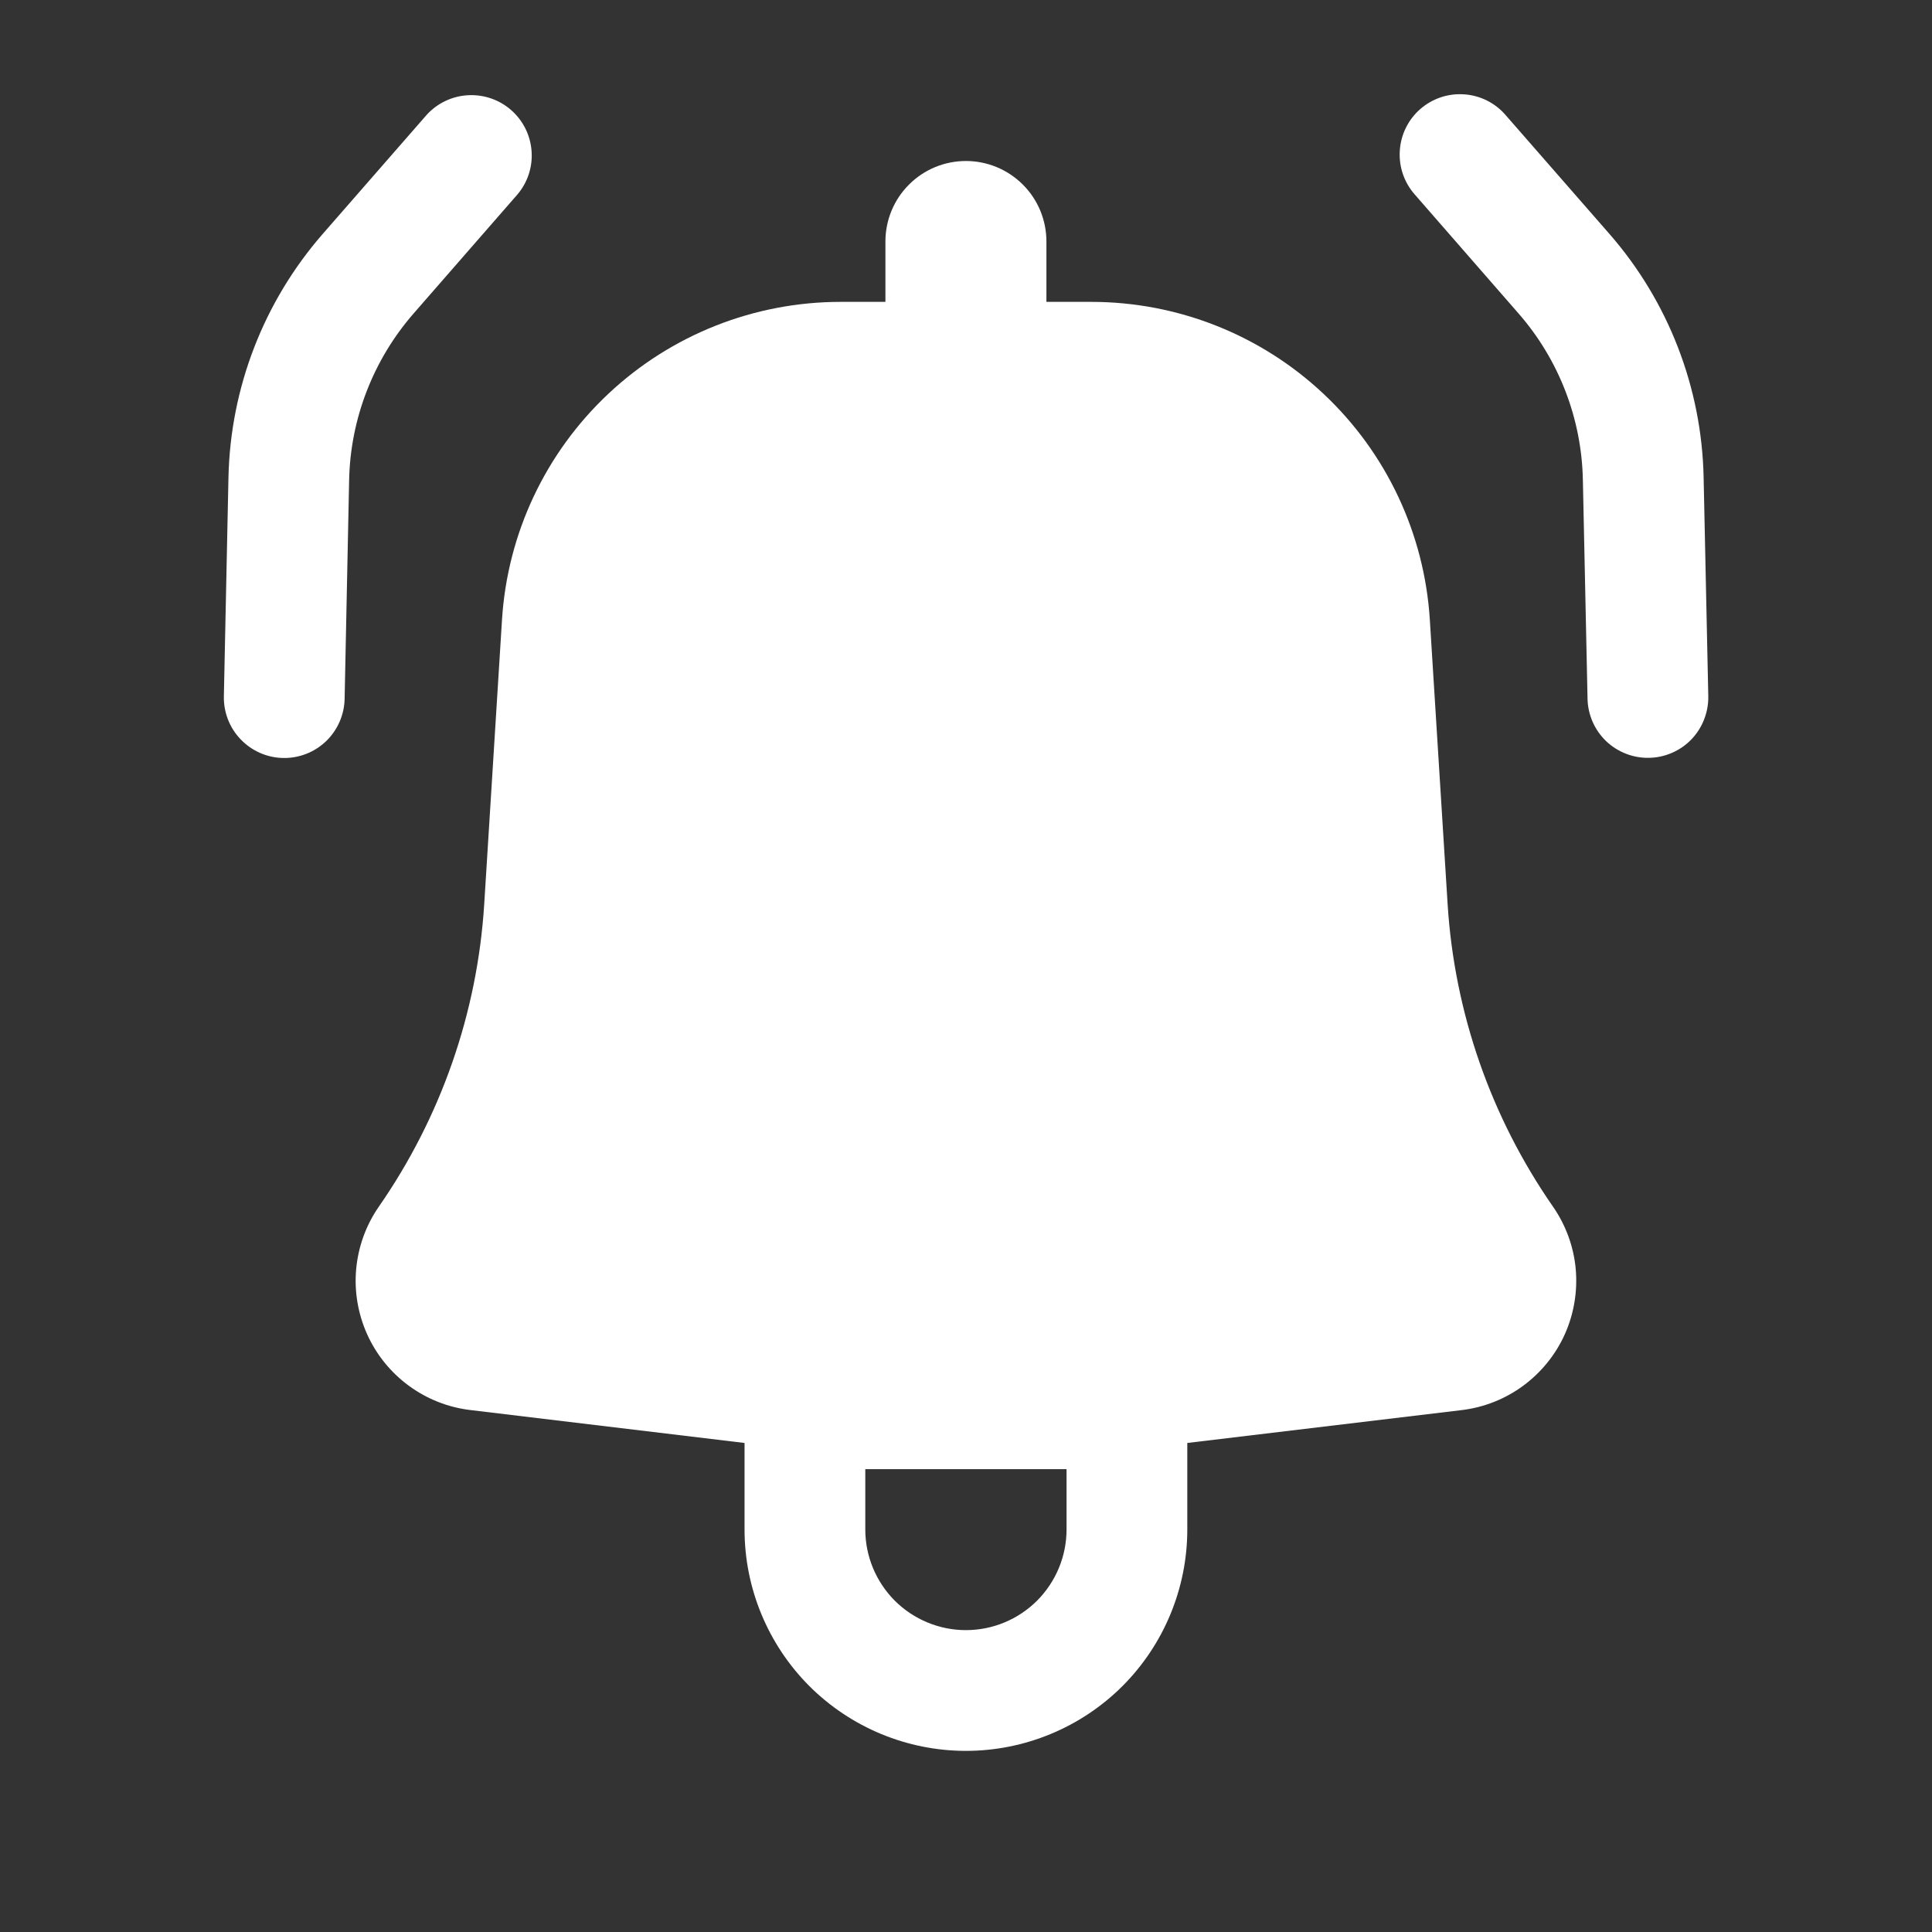 <svg width="24" height="24" viewBox="0 0 24 24" fill="none" xmlns="http://www.w3.org/2000/svg">
<rect x="0" y="0" width="24" height="24" fill="#333333" stroke="none"/>
<path d="M6.43 2.413C6.556 2.263 6.619 2.069 6.603 1.873C6.588 1.678 6.497 1.496 6.349 1.367C6.201 1.237 6.008 1.172 5.812 1.183C5.616 1.194 5.432 1.282 5.3 1.427L4.008 2.907C3.276 3.747 2.862 4.817 2.838 5.931L2.781 8.65C2.777 8.849 2.852 9.042 2.99 9.185C3.128 9.329 3.317 9.412 3.516 9.416C3.715 9.42 3.907 9.345 4.051 9.207C4.194 9.069 4.277 8.88 4.281 8.681L4.337 5.963C4.353 5.201 4.637 4.469 5.138 3.894L6.43 2.413Z" fill="white"/>
<path fill-rule="evenodd" clip-rule="evenodd" d="M6.236 7.7C6.303 6.63 6.775 5.626 7.557 4.892C8.338 4.158 9.37 3.75 10.442 3.75H10.999V3C10.999 2.735 11.104 2.48 11.292 2.293C11.479 2.105 11.734 2 11.999 2C12.264 2 12.518 2.105 12.706 2.293C12.894 2.48 12.999 2.735 12.999 3V3.75H13.556C14.628 3.75 15.66 4.158 16.441 4.892C17.223 5.626 17.695 6.63 17.762 7.7L17.983 11.234C18.068 12.581 18.521 13.879 19.291 14.988C19.45 15.217 19.548 15.483 19.574 15.761C19.599 16.039 19.553 16.319 19.439 16.574C19.325 16.828 19.146 17.049 18.922 17.214C18.697 17.38 18.433 17.484 18.156 17.517L14.749 17.925V19C14.749 19.729 14.459 20.429 13.944 20.945C13.428 21.46 12.728 21.75 11.999 21.75C11.27 21.75 10.57 21.46 10.054 20.945C9.539 20.429 9.249 19.729 9.249 19V17.925L5.842 17.516C5.565 17.483 5.301 17.378 5.077 17.213C4.852 17.048 4.674 16.827 4.56 16.573C4.446 16.318 4.399 16.039 4.425 15.761C4.451 15.483 4.548 15.217 4.707 14.988C5.477 13.879 5.93 12.581 6.015 11.234L6.236 7.7ZM10.749 19C10.749 19.331 10.881 19.649 11.115 19.884C11.35 20.118 11.668 20.25 11.999 20.25C12.331 20.25 12.648 20.118 12.883 19.884C13.117 19.649 13.249 19.331 13.249 19V18.25H10.749V19Z" fill="white"/>
<path d="M17.643 1.355C17.494 1.485 17.402 1.67 17.389 1.869C17.375 2.067 17.441 2.263 17.572 2.413L18.863 3.893C19.365 4.467 19.648 5.2 19.663 5.963L19.721 8.68C19.723 8.778 19.744 8.875 19.784 8.966C19.823 9.056 19.88 9.137 19.951 9.206C20.022 9.274 20.106 9.327 20.198 9.363C20.29 9.399 20.387 9.416 20.486 9.414C20.584 9.412 20.682 9.391 20.772 9.351C20.862 9.312 20.944 9.255 21.012 9.184C21.08 9.113 21.134 9.029 21.169 8.937C21.205 8.845 21.223 8.747 21.221 8.649L21.163 5.931C21.14 4.817 20.726 3.746 19.994 2.907L18.701 1.427C18.571 1.277 18.386 1.185 18.187 1.172C17.989 1.158 17.793 1.224 17.643 1.355Z" fill="white"/>
</svg>
